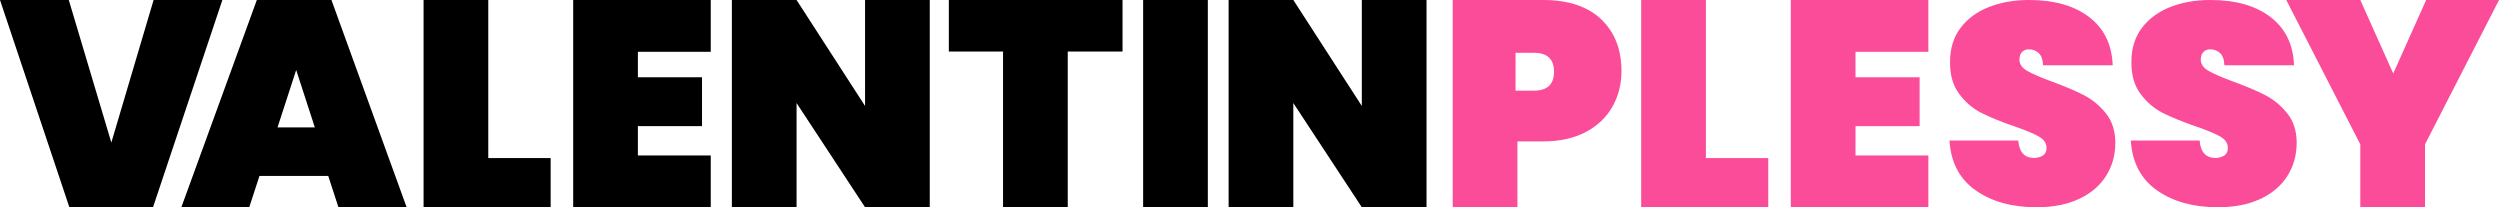 <svg width="386" height="32" viewBox="0 0 386 32" xmlns="http://www.w3.org/2000/svg"><g fill="none"><path d="M23.625,32 L34.335,0 L23.715,0 L17.19,22.011 L10.62,0 L0,0 L10.71,32 L23.625,32 Z M38.485,32 L40.06,27.164 L50.68,27.164 L52.255,32 L62.785,32 L51.175,0 L39.655,0 L28,32 L38.485,32 Z M48.61,19.67 L42.85,19.67 L45.73,10.805 L48.61,19.67 Z M85.02,32 L85.02,24.407 L75.39,24.407 L75.39,0 L65.4,0 L65.4,32 L85.02,32 Z M109.74,32 L109.74,24 L98.49,24 L98.49,19.48 L108.39,19.48 L108.39,11.932 L98.49,11.932 L98.49,8 L109.74,8 L109.74,0 L88.5,0 L88.5,32 L109.74,32 Z M122.99,32 L122.99,15.91 L133.565,32 L143.555,32 L143.555,0 L133.565,0 L133.565,16.362 L122.99,0 L113,0 L113,32 L122.99,32 Z M164.86,32 L164.86,7.955 L173.32,7.955 L173.32,0 L146.5,0 L146.5,7.955 L154.87,7.955 L154.87,32 L164.86,32 Z M186.49,32 L186.49,0 L176.5,0 L176.5,32 L186.49,32 Z M199.69,32 L199.69,15.91 L210.265,32 L220.255,32 L220.255,0 L210.265,0 L210.265,16.362 L199.69,0 L189.7,0 L189.7,32 L199.69,32 Z" fill="#000"/><path d="M234.29,32 L234.29,21.831 L238.25,21.831 C240.83,21.831 243.028,21.348 244.843,20.384 C246.657,19.42 248.03,18.117 248.96,16.475 C249.89,14.832 250.355,13.002 250.355,10.983 C250.355,7.638 249.312,4.972 247.227,2.983 C245.143,0.994 242.15,0 238.25,0 L238.25,0 L224.3,0 L224.3,32 L234.29,32 Z M236.835,14 L234,14 L234,8.15 L236.835,8.15 C238.905,8.15 239.94,9.125 239.94,11.075 C239.94,13.025 238.905,14 236.835,14 L236.835,14 Z M273.02,32 L273.02,24.407 L263.39,24.407 L263.39,0 L253.4,0 L253.4,32 L273.02,32 Z M297.74,32 L297.74,24 L286.49,24 L286.49,19.48 L296.39,19.48 L296.39,11.932 L286.49,11.932 L286.49,8 L297.74,8 L297.74,0 L276.5,0 L276.5,32 L297.74,32 Z M314.455,32 C316.975,32 319.15,31.575 320.98,30.724 C322.81,29.873 324.205,28.691 325.165,27.18 C326.125,25.669 326.605,23.96 326.605,22.052 C326.605,20.233 326.125,18.722 325.165,17.519 C324.205,16.315 323.072,15.376 321.767,14.702 C320.462,14.027 318.805,13.322 316.795,12.589 C315.055,11.943 313.788,11.393 312.993,10.938 C312.197,10.483 311.8,9.904 311.8,9.199 C311.8,8.701 311.935,8.312 312.205,8.033 C312.475,7.754 312.82,7.615 313.24,7.615 C313.84,7.615 314.35,7.806 314.77,8.187 C315.19,8.569 315.415,9.199 315.445,10.08 L315.445,10.08 L326.2,10.08 C326.08,6.881 324.873,4.402 322.577,2.641 C320.283,0.88 317.185,0 313.285,0 C310.975,0 308.897,0.367 307.053,1.1 C305.207,1.834 303.752,2.912 302.688,4.336 C301.623,5.759 301.09,7.483 301.09,9.508 C301.06,11.532 301.525,13.19 302.485,14.481 C303.445,15.773 304.592,16.756 305.928,17.431 C307.262,18.105 308.95,18.795 310.99,19.499 C312.7,20.086 313.96,20.607 314.77,21.062 C315.58,21.517 315.985,22.111 315.985,22.845 C315.985,23.373 315.798,23.762 315.423,24.011 C315.048,24.26 314.59,24.385 314.05,24.385 C312.58,24.385 311.77,23.49 311.62,21.7 L311.62,21.7 L301,21.7 C301.21,25.075 302.553,27.635 305.027,29.381 C307.502,31.127 310.645,32 314.455,32 Z M342.455,32 C344.975,32 347.15,31.575 348.98,30.724 C350.81,29.873 352.205,28.691 353.165,27.18 C354.125,25.669 354.605,23.96 354.605,22.052 C354.605,20.233 354.125,18.722 353.165,17.519 C352.205,16.315 351.072,15.376 349.767,14.702 C348.462,14.027 346.805,13.322 344.795,12.589 C343.055,11.943 341.788,11.393 340.993,10.938 C340.197,10.483 339.8,9.904 339.8,9.199 C339.8,8.701 339.935,8.312 340.205,8.033 C340.475,7.754 340.82,7.615 341.24,7.615 C341.84,7.615 342.35,7.806 342.77,8.187 C343.19,8.569 343.415,9.199 343.445,10.08 L343.445,10.08 L354.2,10.08 C354.08,6.881 352.873,4.402 350.577,2.641 C348.283,0.88 345.185,0 341.285,0 C338.975,0 336.897,0.367 335.053,1.1 C333.207,1.834 331.752,2.912 330.688,4.336 C329.623,5.759 329.09,7.483 329.09,9.508 C329.06,11.532 329.525,13.19 330.485,14.481 C331.445,15.773 332.592,16.756 333.928,17.431 C335.262,18.105 336.95,18.795 338.99,19.499 C340.7,20.086 341.96,20.607 342.77,21.062 C343.58,21.517 343.985,22.111 343.985,22.845 C343.985,23.373 343.798,23.762 343.423,24.011 C343.048,24.26 342.59,24.385 342.05,24.385 C340.58,24.385 339.77,23.49 339.62,21.7 L339.62,21.7 L329,21.7 C329.21,25.075 330.553,27.635 333.027,29.381 C335.502,31.127 338.645,32 342.455,32 Z M374.42,32 L374.42,22.282 L385.85,0 L374.6,0 L369.515,11.345 L364.43,0 L353,0 L364.43,22.282 L364.43,32 L374.42,32 Z" fill="#FA4C98"/></g></svg>